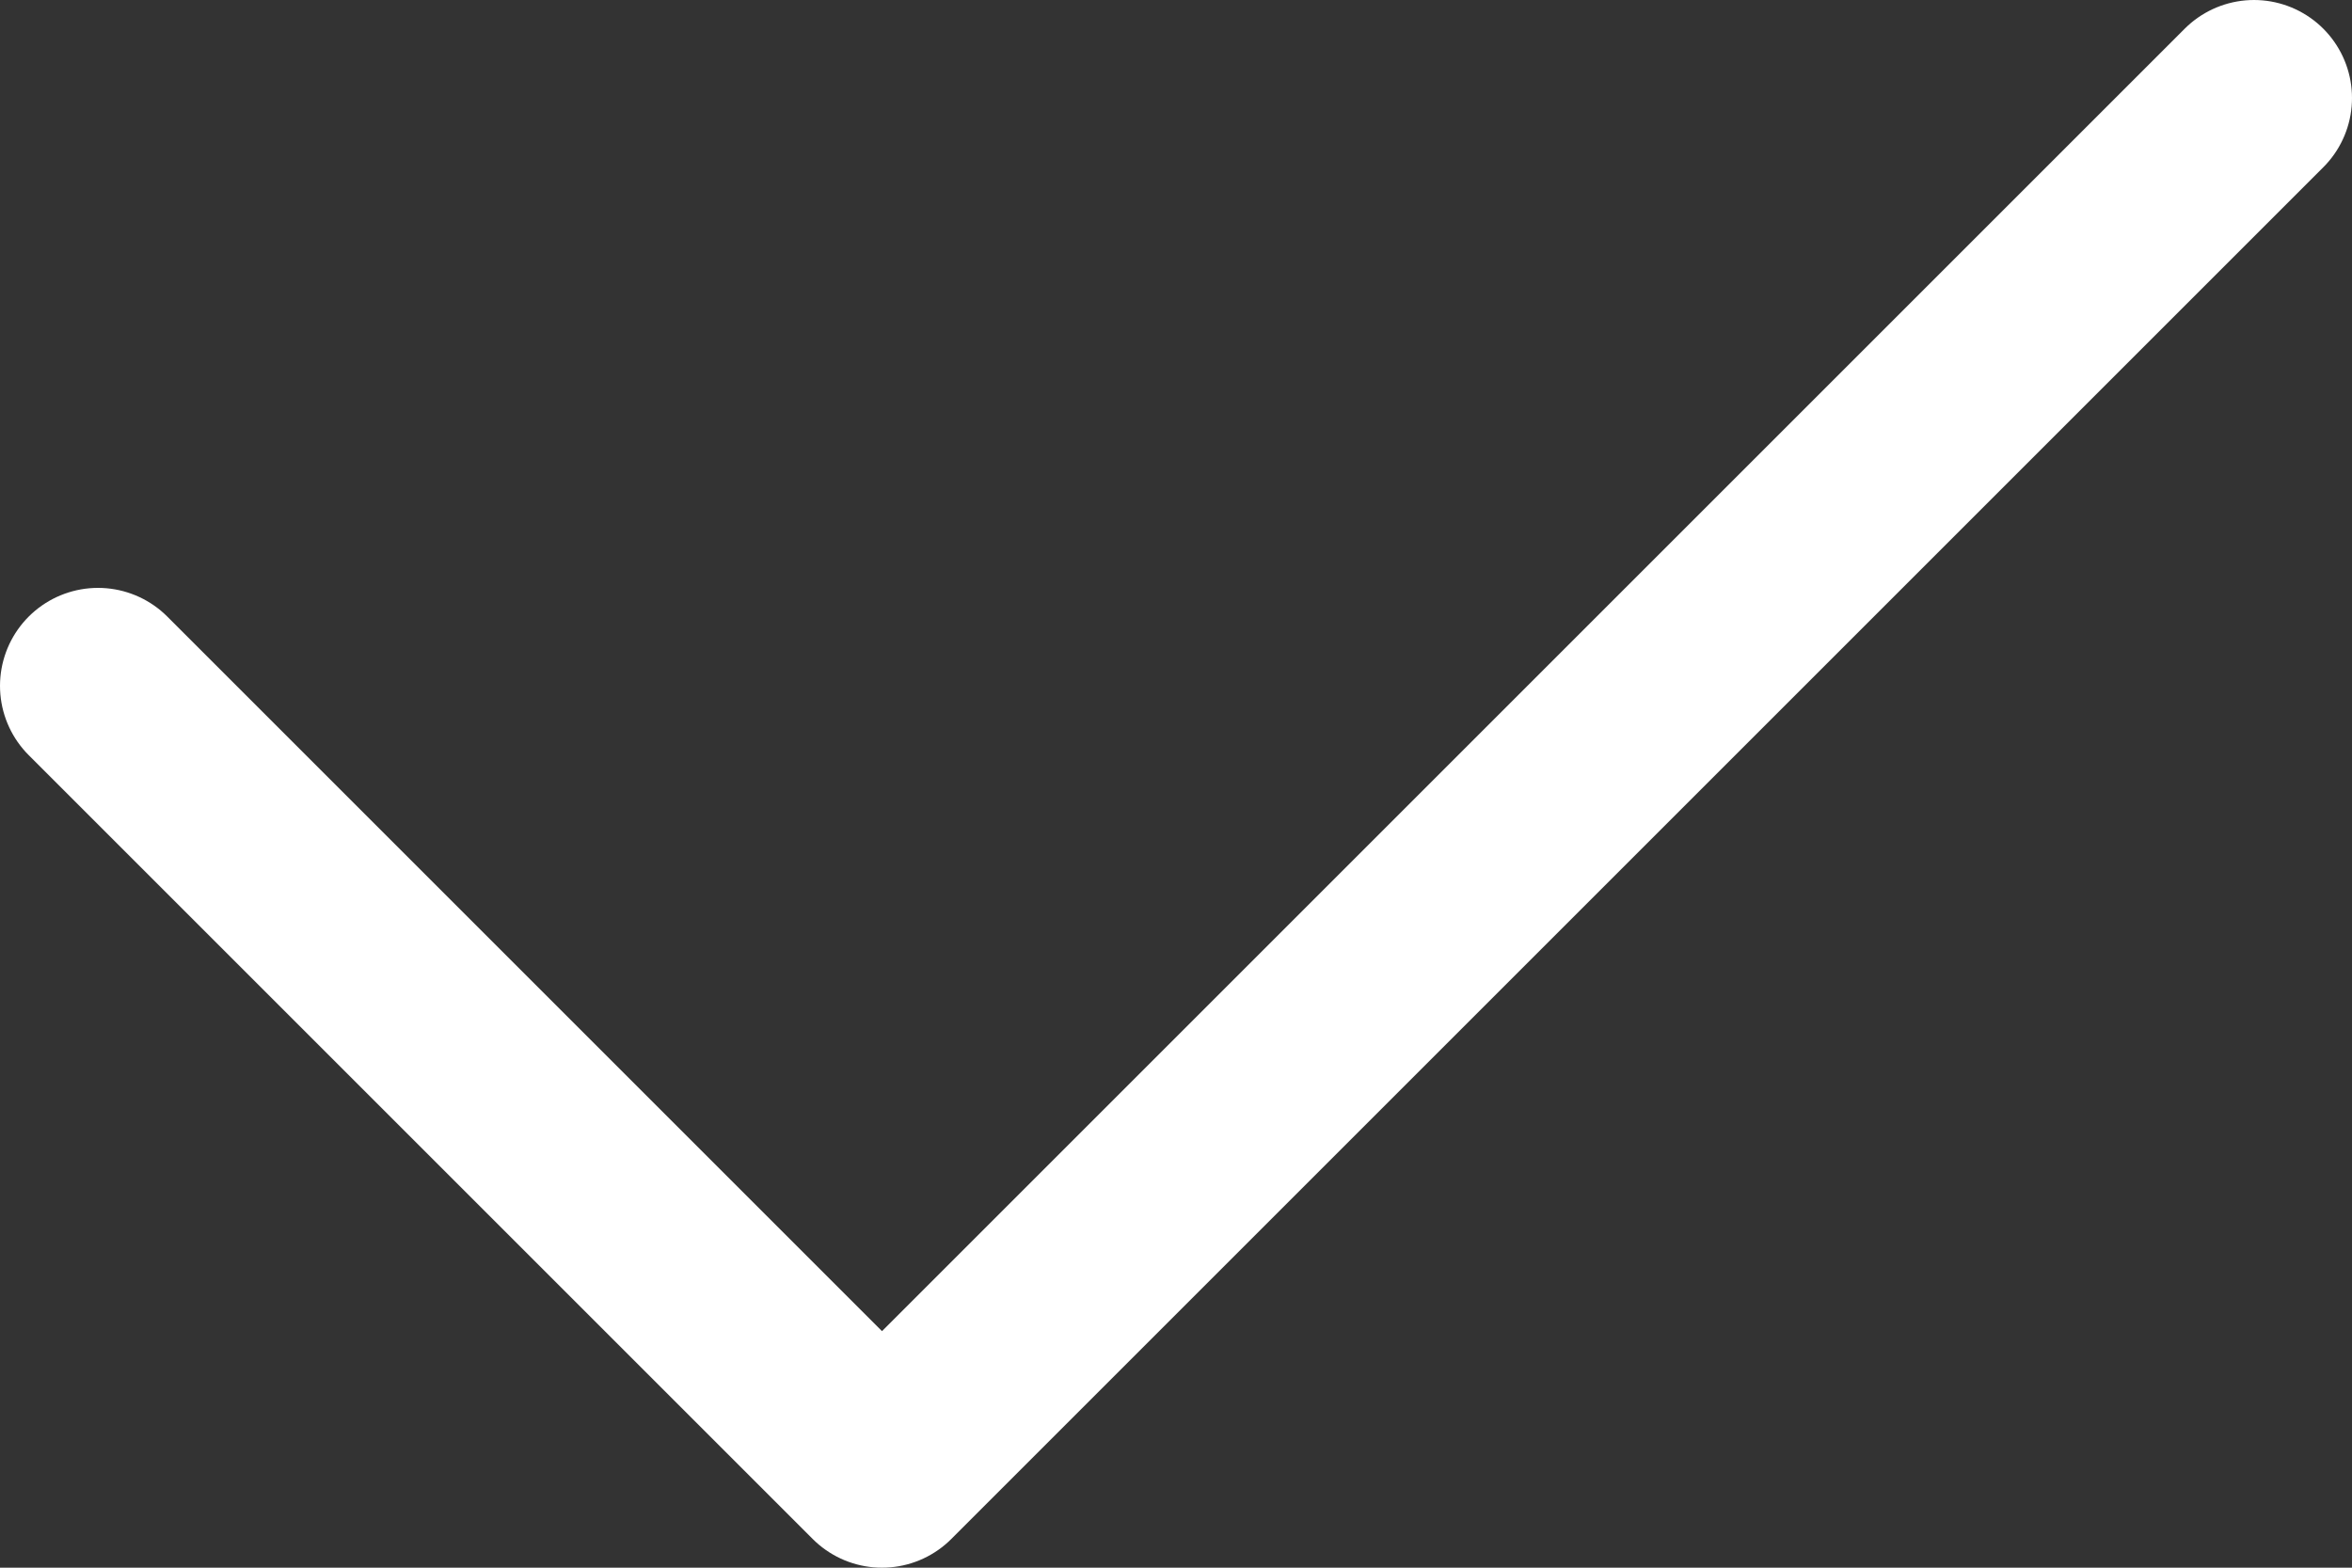 <svg width="24" height="16" viewBox="0 0 24 16" fill="none" xmlns="http://www.w3.org/2000/svg">
<rect x="0" y="0" width="24" height="16" fill="#333333" stroke="none"/>
<path d="M1 7L9 15L23 1" stroke="white" stroke-width="2" stroke-linecap="round" stroke-linejoin="round"/>
</svg>
